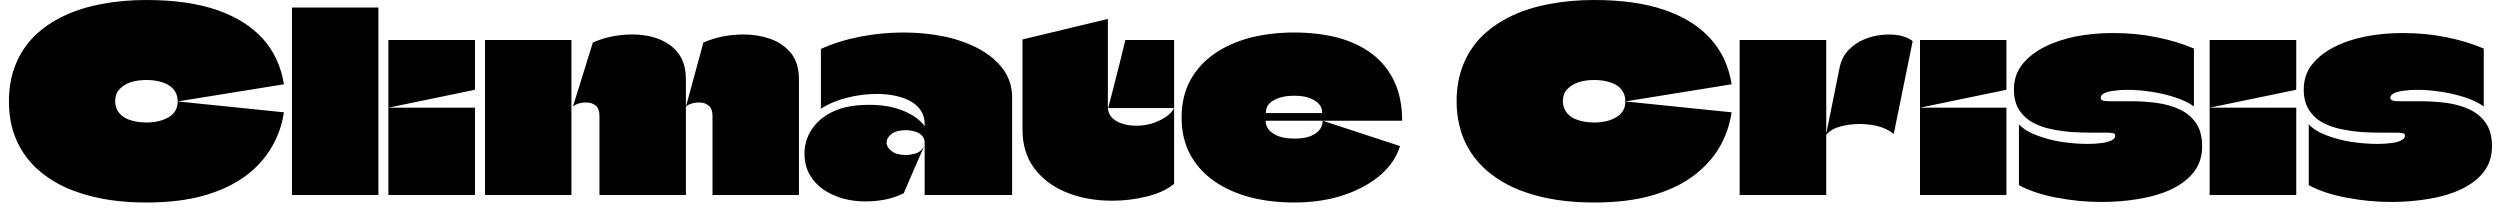 <svg width="140" height="12" viewBox="0 0 140 12" fill="none" xmlns="http://www.w3.org/2000/svg">
<path d="M8.2 11.34C7.46 11.34 6.78 11.293 6.16 11.2C5.533 11.107 4.957 10.97 4.43 10.79C3.903 10.617 3.43 10.403 3.01 10.15C2.597 9.897 2.23 9.613 1.91 9.3C1.597 8.98 1.333 8.63 1.12 8.25C0.913 7.877 0.757 7.473 0.65 7.04C0.55 6.613 0.5 6.16 0.5 5.68C0.5 4.907 0.627 4.213 0.88 3.6C1.133 2.98 1.49 2.447 1.95 2C2.41 1.553 2.96 1.18 3.6 0.88C4.24 0.58 4.947 0.36 5.72 0.22C6.493 0.073 7.32 0 8.2 0C9.747 0 11.063 0.187 12.15 0.56C13.23 0.933 14.087 1.47 14.72 2.17C15.347 2.87 15.74 3.72 15.9 4.72L9.95 5.68C9.95 5.467 9.903 5.283 9.81 5.13C9.717 4.977 9.59 4.853 9.43 4.76C9.27 4.667 9.087 4.597 8.88 4.55C8.667 4.503 8.44 4.48 8.2 4.48C7.867 4.48 7.567 4.523 7.3 4.61C7.04 4.703 6.833 4.837 6.68 5.01C6.527 5.177 6.45 5.393 6.45 5.66C6.45 5.813 6.477 5.957 6.53 6.09C6.59 6.223 6.67 6.337 6.77 6.43C6.877 6.53 7 6.61 7.14 6.67C7.287 6.73 7.45 6.777 7.63 6.81C7.803 6.843 7.993 6.86 8.2 6.86C8.693 6.86 9.11 6.76 9.45 6.56C9.783 6.36 9.95 6.067 9.95 5.68L15.9 6.29C15.8 6.977 15.573 7.623 15.22 8.23C14.873 8.837 14.39 9.373 13.77 9.84C13.143 10.307 12.373 10.673 11.46 10.94C10.54 11.207 9.453 11.34 8.2 11.34ZM21.19 10.92H16.35C16.35 10.173 16.35 9.43 16.35 8.69C16.35 7.943 16.35 7.2 16.35 6.46C16.35 5.72 16.35 4.98 16.35 4.24C16.35 3.607 16.35 2.97 16.35 2.33C16.35 1.69 16.35 1.053 16.35 0.42H21.19C21.19 0.813 21.19 1.203 21.19 1.59C21.19 1.977 21.19 2.367 21.19 2.76C21.19 4.113 21.19 5.47 21.19 6.83C21.19 8.197 21.19 9.56 21.19 10.92ZM26.6 10.92H21.75C21.75 10.493 21.75 10.067 21.75 9.64C21.75 9.213 21.75 8.79 21.75 8.37C21.75 7.943 21.75 7.52 21.75 7.1C21.75 6.92 21.75 6.743 21.75 6.57C21.75 6.39 21.75 6.21 21.75 6.03C22.29 6.03 22.83 6.03 23.37 6.03C23.903 6.03 24.443 6.03 24.99 6.03C25.53 6.03 26.067 6.03 26.6 6.03C26.6 6.577 26.6 7.12 26.6 7.66C26.6 8.2 26.6 8.743 26.6 9.29C26.6 9.837 26.6 10.38 26.6 10.92ZM21.75 6.03C21.75 5.397 21.75 4.763 21.75 4.13C21.75 3.497 21.75 2.867 21.75 2.24H26.6C26.6 2.547 26.6 2.853 26.6 3.16C26.6 3.473 26.6 3.783 26.6 4.09C26.6 4.397 26.6 4.703 26.6 5.01C26.6 5.01 26.597 5.013 26.59 5.02C26.583 5.027 26.58 5.03 26.58 5.03C25.78 5.197 24.977 5.363 24.17 5.53C23.363 5.697 22.557 5.863 21.75 6.03ZM32 10.92H27.16C27.16 10.26 27.16 9.597 27.16 8.93C27.16 8.27 27.16 7.607 27.16 6.94C27.16 6.273 27.16 5.607 27.16 4.94C27.16 4.487 27.16 4.033 27.16 3.58C27.16 3.133 27.16 2.687 27.16 2.24H32C32 2.853 32 3.467 32 4.08C32 4.693 32 5.307 32 5.92C32 6.753 32 7.587 32 8.42C32 9.253 32 10.087 32 10.92ZM38.41 10.92H33.57C33.57 10.193 33.57 9.457 33.57 8.71C33.57 7.963 33.57 7.227 33.57 6.5C33.57 6.227 33.503 6.033 33.37 5.92C33.23 5.807 33.067 5.747 32.88 5.74C32.693 5.733 32.523 5.757 32.37 5.81C32.217 5.863 32.12 5.92 32.08 5.98L33.2 2.38C33.887 2.08 34.627 1.93 35.42 1.93C35.807 1.93 36.18 1.977 36.54 2.07C36.893 2.163 37.213 2.31 37.5 2.51C37.78 2.703 38.003 2.96 38.17 3.28C38.33 3.607 38.41 3.993 38.41 4.44C38.41 4.707 38.41 4.98 38.41 5.26C38.41 5.54 38.41 5.817 38.41 6.09C38.41 6.223 38.41 6.357 38.41 6.49C38.41 6.623 38.41 6.757 38.41 6.89C38.41 7.017 38.41 7.15 38.41 7.29C38.41 7.89 38.41 8.493 38.41 9.1C38.41 9.707 38.41 10.313 38.41 10.92ZM44.74 10.92H39.9C39.9 10.193 39.9 9.457 39.9 8.71C39.9 7.963 39.9 7.227 39.9 6.5C39.9 6.227 39.83 6.033 39.69 5.92C39.557 5.807 39.397 5.747 39.21 5.74C39.023 5.733 38.853 5.757 38.7 5.81C38.547 5.863 38.45 5.92 38.41 5.98L39.39 2.38C39.73 2.233 40.093 2.12 40.48 2.04C40.867 1.967 41.25 1.93 41.63 1.93C42.17 1.93 42.677 2.013 43.15 2.18C43.623 2.353 44.007 2.62 44.3 2.98C44.593 3.347 44.74 3.833 44.74 4.44V10.92ZM45.97 2.74V6.09C46.39 5.817 46.88 5.61 47.44 5.47C48 5.33 48.557 5.26 49.11 5.26C49.463 5.26 49.8 5.293 50.12 5.36C50.447 5.427 50.733 5.527 50.98 5.66C51.227 5.8 51.42 5.973 51.56 6.18C51.707 6.393 51.78 6.643 51.78 6.93C51.78 6.937 51.78 6.947 51.78 6.96C51.78 6.98 51.78 6.997 51.78 7.01C51.78 7.023 51.78 7.04 51.78 7.06C51.64 6.873 51.46 6.703 51.24 6.55C51.02 6.403 50.773 6.277 50.5 6.17C50.227 6.07 49.937 5.993 49.63 5.94C49.317 5.893 48.997 5.87 48.67 5.87C48.17 5.87 47.723 5.917 47.33 6.01C46.937 6.11 46.597 6.25 46.31 6.43C46.03 6.603 45.797 6.807 45.61 7.04C45.423 7.273 45.283 7.52 45.19 7.78C45.097 8.047 45.05 8.313 45.05 8.58C45.05 9.027 45.143 9.42 45.33 9.76C45.517 10.093 45.77 10.373 46.09 10.6C46.41 10.82 46.773 10.99 47.18 11.11C47.587 11.223 48.01 11.28 48.45 11.28C48.817 11.28 49.183 11.247 49.55 11.18C49.917 11.107 50.27 10.987 50.61 10.82C50.803 10.367 51 9.91 51.2 9.45C51.4 8.99 51.6 8.533 51.8 8.08C51.687 8.347 51.523 8.513 51.31 8.58C51.09 8.647 50.897 8.68 50.73 8.68C50.383 8.68 50.117 8.607 49.93 8.46C49.743 8.32 49.65 8.16 49.65 7.98C49.65 7.8 49.743 7.64 49.93 7.5C50.11 7.36 50.377 7.29 50.73 7.29C50.89 7.29 51.05 7.313 51.21 7.36C51.37 7.4 51.503 7.47 51.61 7.57C51.723 7.677 51.78 7.813 51.78 7.98C51.78 8.467 51.78 8.953 51.78 9.44C51.78 9.933 51.78 10.427 51.78 10.92C52.107 10.92 52.433 10.92 52.76 10.92C53.087 10.92 53.413 10.92 53.74 10.92C54.067 10.92 54.393 10.92 54.72 10.92C55.047 10.92 55.373 10.92 55.7 10.92C56.027 10.92 56.353 10.92 56.68 10.92C56.68 10.013 56.68 9.107 56.68 8.2C56.68 7.3 56.68 6.397 56.68 5.49C56.68 4.87 56.513 4.333 56.18 3.88C55.84 3.42 55.383 3.037 54.81 2.73C54.237 2.423 53.587 2.193 52.86 2.04C52.133 1.893 51.377 1.82 50.59 1.82C49.79 1.82 48.99 1.897 48.19 2.05C47.39 2.203 46.65 2.433 45.97 2.74ZM65.75 6.05H62.06C62.173 5.617 62.283 5.19 62.39 4.77C62.497 4.35 62.603 3.93 62.71 3.51C62.817 3.083 62.92 2.66 63.02 2.24H65.75V6.05ZM57.26 7.27C57.26 6.463 57.26 5.617 57.26 4.73C57.26 3.843 57.26 3.003 57.26 2.21L62.04 1.06C62.04 1.52 62.04 1.987 62.04 2.46C62.04 2.94 62.04 3.417 62.04 3.89C62.04 4.237 62.04 4.583 62.04 4.93C62.04 5.277 62.04 5.617 62.04 5.95C62.04 5.957 62.04 5.96 62.04 5.96C62.04 5.96 62.04 5.967 62.04 5.98C62.04 6.153 62.08 6.307 62.16 6.44C62.24 6.573 62.353 6.683 62.5 6.77C62.647 6.857 62.817 6.923 63.01 6.97C63.203 7.017 63.423 7.04 63.67 7.04C63.937 7.04 64.21 7 64.49 6.92C64.77 6.833 65.027 6.717 65.26 6.57C65.487 6.417 65.65 6.243 65.75 6.05V10.3C65.35 10.62 64.833 10.857 64.2 11.01C63.567 11.163 62.933 11.24 62.3 11.24C61.333 11.24 60.47 11.083 59.71 10.77C58.95 10.457 58.35 10.003 57.91 9.41C57.477 8.823 57.26 8.11 57.26 7.27ZM72.5 7.76C72.993 7.76 73.377 7.67 73.65 7.49C73.923 7.31 74.063 7.067 74.07 6.76L78.4 8.18C78.227 8.767 77.87 9.3 77.33 9.78C76.783 10.26 76.093 10.64 75.26 10.92C74.427 11.2 73.497 11.34 72.47 11.34C71.597 11.34 70.78 11.243 70.02 11.05C69.26 10.85 68.593 10.553 68.02 10.16C67.44 9.76 66.987 9.263 66.66 8.67C66.333 8.07 66.17 7.373 66.17 6.58C66.17 5.787 66.333 5.09 66.66 4.49C66.987 3.897 67.44 3.4 68.02 3C68.593 2.607 69.26 2.31 70.02 2.11C70.787 1.917 71.603 1.82 72.47 1.82C73.357 1.82 74.173 1.917 74.92 2.11C75.66 2.31 76.3 2.613 76.84 3.02C77.373 3.427 77.787 3.94 78.08 4.56C78.373 5.18 78.52 5.913 78.52 6.76H70.89C70.883 6.76 70.88 6.76 70.88 6.76C70.88 6.76 70.88 6.767 70.88 6.78C70.88 6.92 70.917 7.05 70.99 7.17C71.063 7.29 71.17 7.393 71.31 7.48C71.443 7.573 71.61 7.643 71.81 7.69C72.01 7.737 72.24 7.76 72.5 7.76ZM72.47 5.36C72.017 5.36 71.64 5.443 71.34 5.61C71.04 5.77 70.89 6 70.89 6.3C70.89 6.307 70.89 6.313 70.89 6.32C70.89 6.327 70.89 6.33 70.89 6.33C70.89 6.33 70.893 6.33 70.9 6.33C70.907 6.33 70.91 6.33 70.91 6.33H74.03C74.037 6.33 74.04 6.327 74.04 6.32C74.04 6.313 74.04 6.307 74.04 6.3C74.04 6.153 74 6.02 73.92 5.9C73.84 5.787 73.73 5.69 73.59 5.61C73.45 5.53 73.287 5.467 73.1 5.42C72.907 5.38 72.697 5.36 72.47 5.36ZM89.27 11.34C88.537 11.34 87.857 11.293 87.23 11.2C86.603 11.107 86.027 10.97 85.5 10.79C84.973 10.617 84.503 10.403 84.09 10.15C83.67 9.897 83.303 9.613 82.99 9.3C82.67 8.98 82.407 8.63 82.2 8.25C81.987 7.877 81.83 7.473 81.73 7.04C81.623 6.613 81.57 6.16 81.57 5.68C81.57 4.907 81.697 4.213 81.95 3.6C82.203 2.98 82.56 2.447 83.02 2C83.487 1.553 84.037 1.18 84.67 0.88C85.31 0.58 86.02 0.36 86.8 0.22C87.573 0.073 88.397 0 89.27 0C90.823 0 92.14 0.187 93.22 0.56C94.307 0.933 95.163 1.47 95.79 2.17C96.423 2.87 96.817 3.72 96.97 4.72L91.02 5.68C91.02 5.467 90.973 5.283 90.88 5.13C90.787 4.977 90.663 4.853 90.51 4.76C90.35 4.667 90.163 4.597 89.95 4.55C89.743 4.503 89.517 4.48 89.27 4.48C88.937 4.48 88.64 4.523 88.38 4.61C88.12 4.703 87.91 4.837 87.75 5.01C87.597 5.177 87.52 5.393 87.52 5.66C87.52 5.813 87.55 5.957 87.61 6.09C87.663 6.223 87.743 6.337 87.85 6.43C87.95 6.53 88.073 6.61 88.22 6.67C88.36 6.73 88.52 6.777 88.7 6.81C88.88 6.843 89.07 6.86 89.27 6.86C89.77 6.86 90.187 6.76 90.52 6.56C90.853 6.36 91.02 6.067 91.02 5.68L96.97 6.29C96.87 6.977 96.647 7.623 96.3 8.23C95.947 8.837 95.46 9.373 94.84 9.84C94.22 10.307 93.45 10.673 92.53 10.94C91.61 11.207 90.523 11.34 89.27 11.34ZM97.42 2.24H102.27C102.27 2.8 102.27 3.363 102.27 3.93C102.27 4.49 102.27 5.053 102.27 5.62C102.27 6.187 102.27 6.753 102.27 7.32C102.27 7.92 102.27 8.517 102.27 9.11C102.27 9.71 102.27 10.313 102.27 10.92H97.42C97.42 9.993 97.42 9.07 97.42 8.15C97.42 7.223 97.42 6.3 97.42 5.38C97.42 4.853 97.42 4.33 97.42 3.81C97.42 3.283 97.42 2.76 97.42 2.24ZM102.25 7.59L103.01 3.82C103.09 3.42 103.253 3.087 103.5 2.82C103.753 2.553 104.047 2.35 104.38 2.21C104.713 2.07 105.06 1.983 105.42 1.95C105.773 1.917 106.1 1.93 106.4 1.99C106.693 2.057 106.93 2.16 107.11 2.3L106.05 7.5C105.777 7.28 105.447 7.127 105.06 7.04C104.673 6.96 104.283 6.93 103.89 6.95C103.497 6.977 103.15 7.043 102.85 7.15C102.557 7.263 102.357 7.41 102.25 7.59ZM112.36 10.92H107.52C107.52 10.493 107.52 10.067 107.52 9.64C107.52 9.213 107.52 8.79 107.52 8.37C107.52 7.943 107.52 7.52 107.52 7.1C107.52 6.92 107.52 6.743 107.52 6.57C107.52 6.39 107.52 6.21 107.52 6.03C108.06 6.03 108.597 6.03 109.13 6.03C109.67 6.03 110.21 6.03 110.75 6.03C111.29 6.03 111.827 6.03 112.36 6.03C112.36 6.577 112.36 7.12 112.36 7.66C112.36 8.2 112.36 8.743 112.36 9.29C112.36 9.837 112.36 10.38 112.36 10.92ZM107.52 6.03C107.52 5.397 107.52 4.763 107.52 4.13C107.52 3.497 107.52 2.867 107.52 2.24H112.36C112.36 2.547 112.36 2.853 112.36 3.16C112.36 3.473 112.36 3.783 112.36 4.09C112.36 4.397 112.36 4.703 112.36 5.01C112.36 5.01 112.357 5.013 112.35 5.02C112.35 5.027 112.35 5.03 112.35 5.03C111.543 5.197 110.737 5.363 109.93 5.53C109.123 5.697 108.32 5.863 107.52 6.03ZM112.78 5.01C112.78 4.477 112.93 4.017 113.23 3.63C113.537 3.237 113.95 2.907 114.47 2.64C114.997 2.373 115.59 2.173 116.25 2.04C116.917 1.913 117.607 1.85 118.32 1.85C119.207 1.85 120.03 1.93 120.79 2.09C121.557 2.243 122.247 2.453 122.86 2.72V5.96C122.6 5.767 122.257 5.6 121.83 5.46C121.403 5.32 120.957 5.213 120.49 5.14C120.017 5.067 119.57 5.03 119.15 5.03C118.87 5.03 118.617 5.047 118.39 5.08C118.157 5.107 117.973 5.153 117.84 5.22C117.707 5.287 117.64 5.37 117.64 5.47C117.64 5.53 117.66 5.573 117.7 5.6C117.74 5.627 117.803 5.647 117.89 5.66C117.977 5.667 118.083 5.67 118.21 5.67C118.423 5.67 118.617 5.67 118.79 5.67C118.957 5.67 119.143 5.67 119.35 5.67C119.817 5.67 120.283 5.7 120.75 5.76C121.223 5.82 121.653 5.94 122.04 6.12C122.427 6.293 122.737 6.547 122.97 6.88C123.203 7.213 123.32 7.65 123.32 8.19C123.32 8.757 123.163 9.24 122.85 9.64C122.537 10.033 122.113 10.357 121.58 10.61C121.04 10.857 120.437 11.033 119.77 11.14C119.103 11.253 118.41 11.31 117.69 11.31C116.843 11.31 116.007 11.23 115.18 11.07C114.353 10.917 113.647 10.683 113.06 10.37V6.96C113.293 7.213 113.627 7.42 114.06 7.58C114.493 7.747 114.963 7.87 115.47 7.95C115.983 8.023 116.463 8.06 116.91 8.06C117.197 8.06 117.457 8.043 117.69 8.01C117.923 7.983 118.11 7.933 118.25 7.86C118.383 7.793 118.45 7.703 118.45 7.59C118.45 7.543 118.437 7.51 118.41 7.49C118.383 7.47 118.337 7.457 118.27 7.45C118.21 7.437 118.13 7.43 118.03 7.43C117.89 7.43 117.747 7.43 117.6 7.43C117.447 7.43 117.31 7.43 117.19 7.43C116.863 7.43 116.5 7.42 116.1 7.4C115.707 7.373 115.313 7.32 114.92 7.24C114.527 7.167 114.17 7.043 113.85 6.87C113.53 6.697 113.27 6.457 113.07 6.15C112.877 5.85 112.78 5.47 112.78 5.01ZM128.59 10.92H123.74C123.74 10.493 123.74 10.067 123.74 9.64C123.74 9.213 123.74 8.79 123.74 8.37C123.74 7.943 123.74 7.52 123.74 7.1C123.74 6.92 123.74 6.743 123.74 6.57C123.74 6.39 123.74 6.21 123.74 6.03C124.28 6.03 124.82 6.03 125.36 6.03C125.893 6.03 126.433 6.03 126.98 6.03C127.52 6.03 128.057 6.03 128.59 6.03C128.59 6.577 128.59 7.12 128.59 7.66C128.59 8.2 128.59 8.743 128.59 9.29C128.59 9.837 128.59 10.38 128.59 10.92ZM123.74 6.03C123.74 5.397 123.74 4.763 123.74 4.13C123.74 3.497 123.74 2.867 123.74 2.24H128.59C128.59 2.547 128.59 2.853 128.59 3.16C128.59 3.473 128.59 3.783 128.59 4.09C128.59 4.397 128.59 4.703 128.59 5.01C128.59 5.01 128.587 5.013 128.58 5.02C128.573 5.027 128.57 5.03 128.57 5.03C127.77 5.197 126.967 5.363 126.16 5.53C125.353 5.697 124.547 5.863 123.74 6.03ZM129.01 5.01C129.01 4.477 129.16 4.017 129.46 3.63C129.767 3.237 130.18 2.907 130.7 2.64C131.22 2.373 131.813 2.173 132.48 2.04C133.14 1.913 133.83 1.85 134.55 1.85C135.437 1.85 136.26 1.93 137.02 2.09C137.78 2.243 138.47 2.453 139.09 2.72V5.96C138.823 5.767 138.48 5.6 138.06 5.46C137.633 5.32 137.183 5.213 136.71 5.14C136.243 5.067 135.8 5.03 135.38 5.03C135.1 5.03 134.843 5.047 134.61 5.08C134.383 5.107 134.203 5.153 134.07 5.22C133.93 5.287 133.86 5.37 133.86 5.47C133.86 5.53 133.883 5.573 133.93 5.6C133.97 5.627 134.033 5.647 134.12 5.66C134.2 5.667 134.307 5.67 134.44 5.67C134.653 5.67 134.843 5.67 135.01 5.67C135.177 5.67 135.363 5.67 135.57 5.67C136.037 5.67 136.507 5.7 136.98 5.76C137.453 5.82 137.883 5.94 138.27 6.12C138.657 6.293 138.967 6.547 139.2 6.88C139.433 7.213 139.55 7.65 139.55 8.19C139.55 8.757 139.393 9.24 139.08 9.64C138.767 10.033 138.34 10.357 137.8 10.61C137.267 10.857 136.667 11.033 136 11.14C135.333 11.253 134.64 11.31 133.92 11.31C133.073 11.31 132.237 11.23 131.41 11.07C130.583 10.917 129.877 10.683 129.29 10.37V6.96C129.523 7.213 129.857 7.42 130.29 7.58C130.723 7.747 131.193 7.87 131.7 7.95C132.207 8.023 132.687 8.06 133.14 8.06C133.427 8.06 133.687 8.043 133.92 8.01C134.153 7.983 134.337 7.933 134.47 7.86C134.61 7.793 134.68 7.703 134.68 7.59C134.68 7.543 134.663 7.51 134.63 7.49C134.603 7.47 134.56 7.457 134.5 7.45C134.44 7.437 134.36 7.43 134.26 7.43C134.12 7.43 133.973 7.43 133.82 7.43C133.673 7.43 133.54 7.43 133.42 7.43C133.093 7.43 132.73 7.42 132.33 7.4C131.937 7.373 131.543 7.32 131.15 7.24C130.757 7.167 130.4 7.043 130.08 6.87C129.753 6.697 129.493 6.457 129.3 6.15C129.107 5.85 129.01 5.47 129.01 5.01Z" fill="black"/>
</svg>
